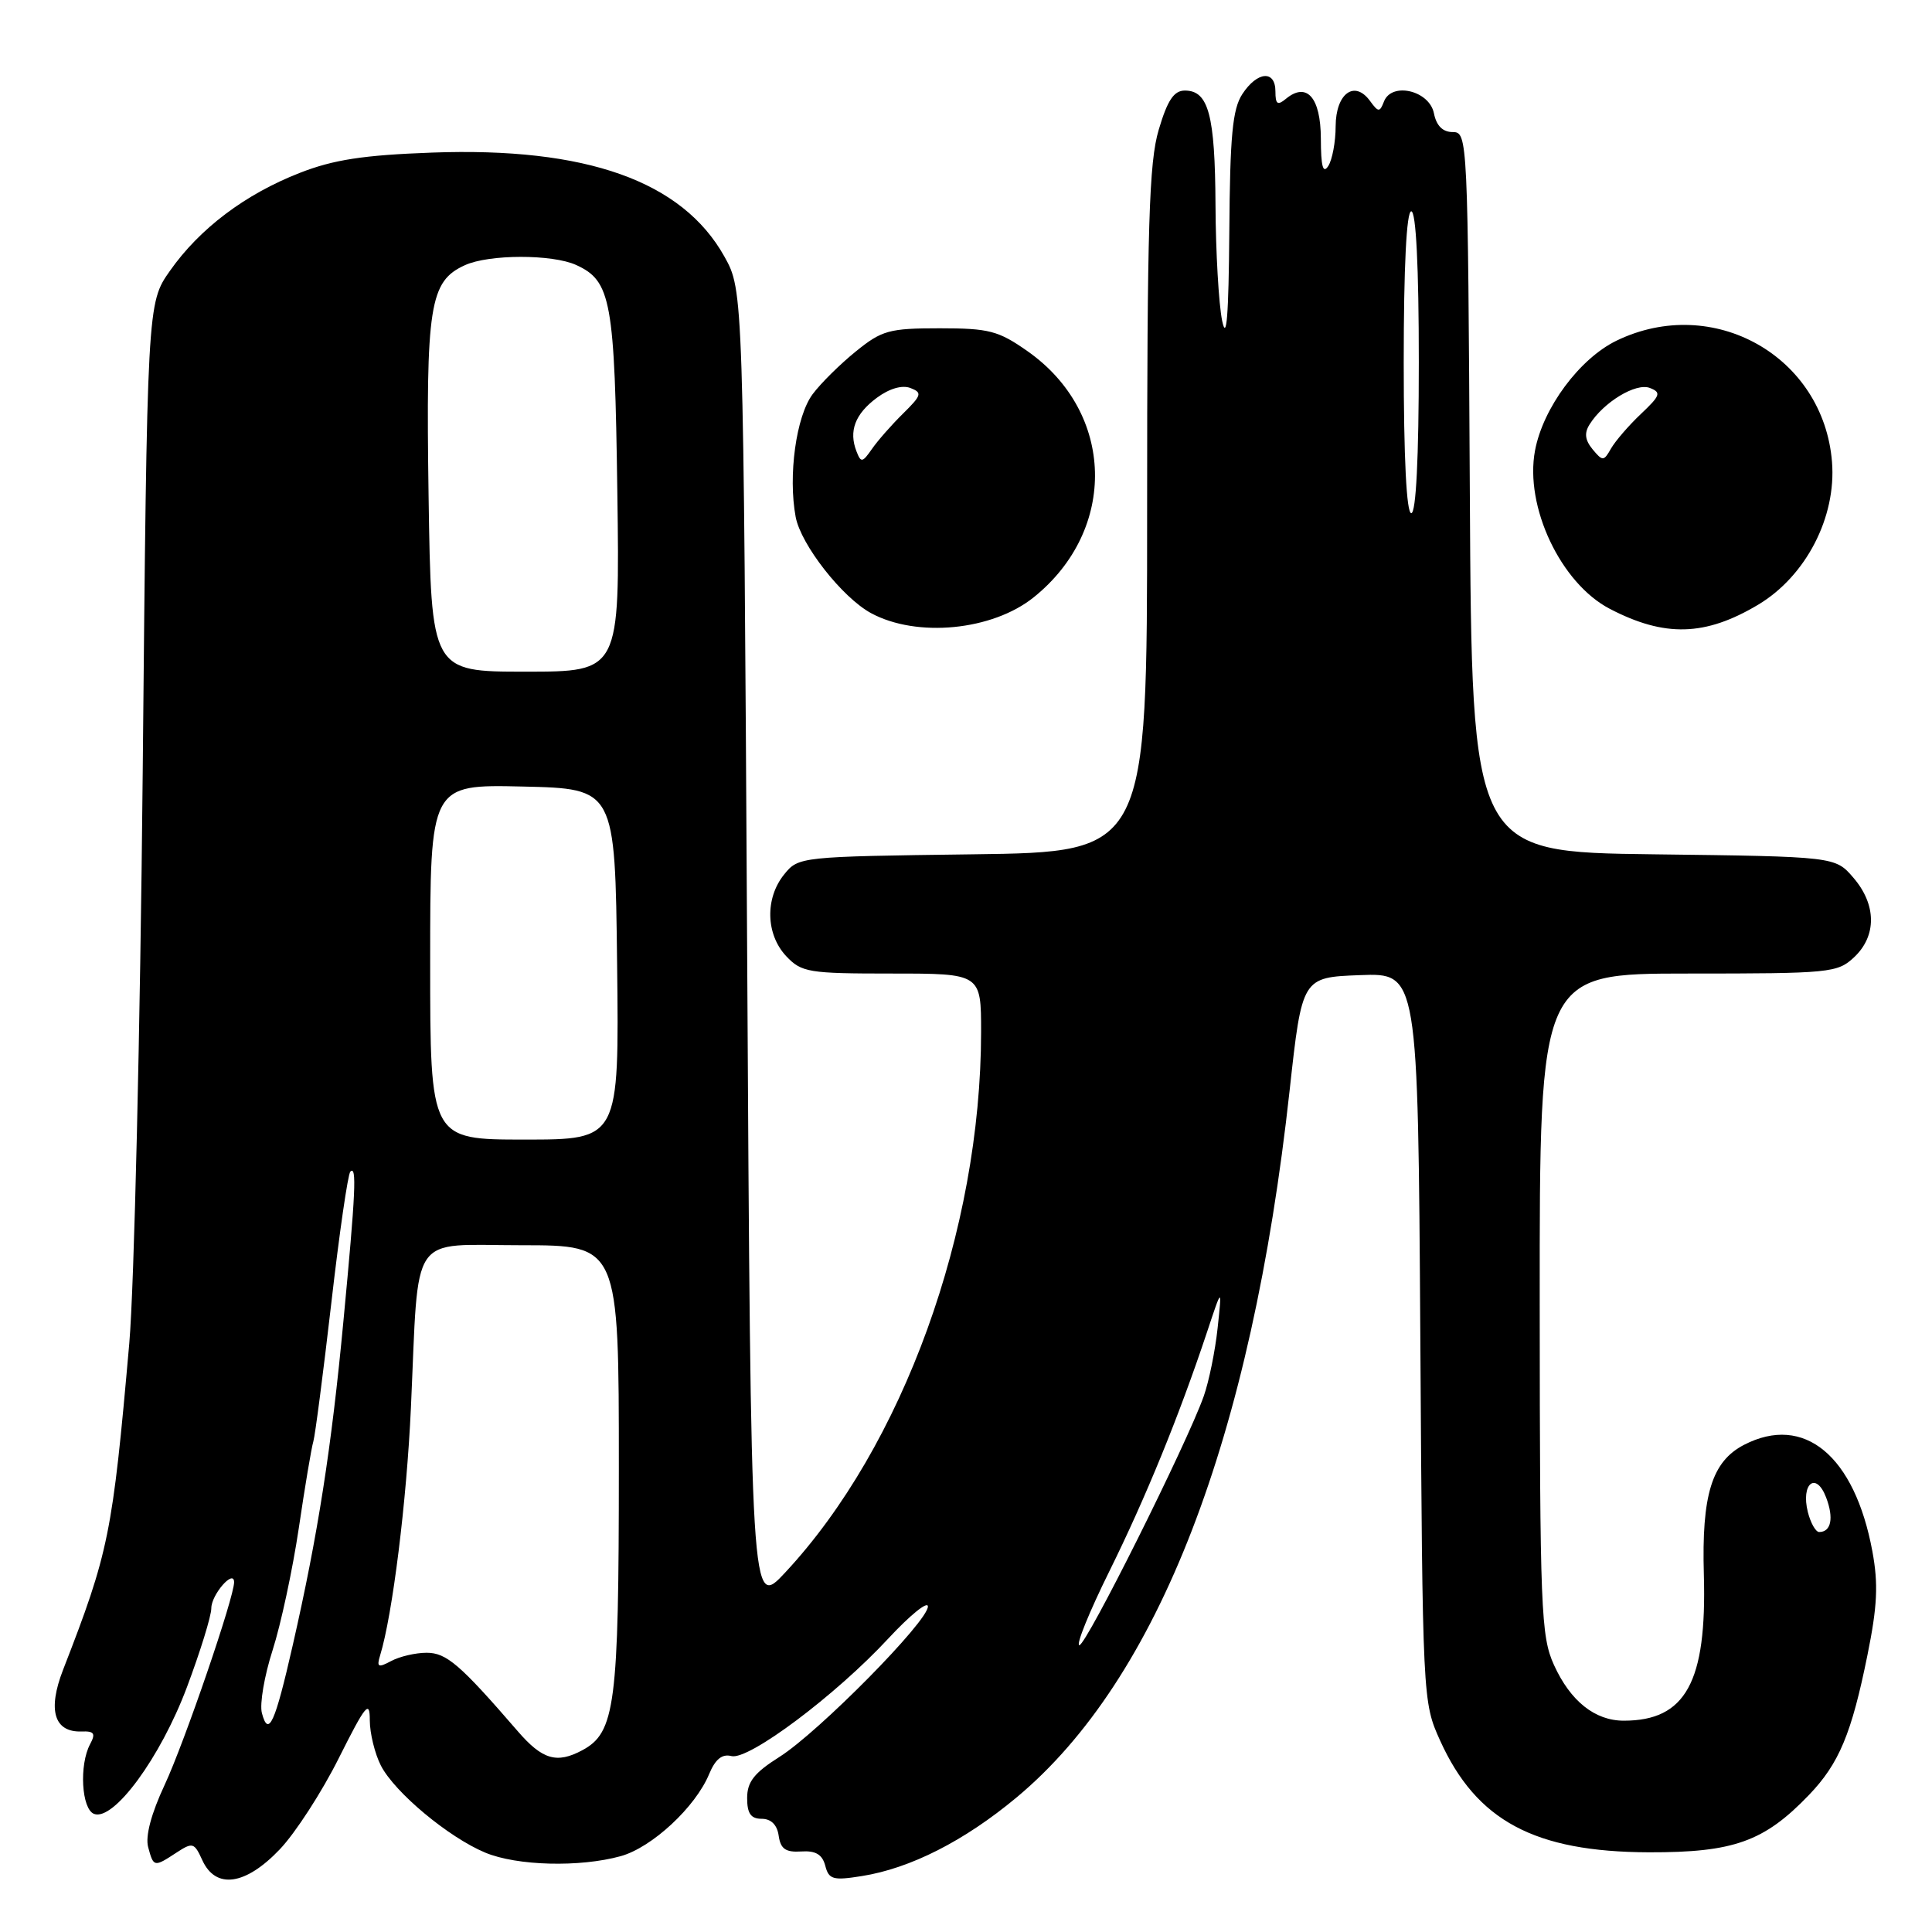 <?xml version="1.0" encoding="UTF-8" standalone="no"?>
<!DOCTYPE svg PUBLIC "-//W3C//DTD SVG 1.1//EN" "http://www.w3.org/Graphics/SVG/1.1/DTD/svg11.dtd" >
<svg xmlns="http://www.w3.org/2000/svg" xmlns:xlink="http://www.w3.org/1999/xlink" version="1.1" viewBox="0 0 256 256">
 <g >
 <path fill="currentColor"
d=" M 37.07 245.05 C 39.14 242.88 42.67 237.42 44.91 232.93 C 48.45 225.87 49.00 225.20 49.00 227.93 C 49.00 229.67 49.67 232.39 50.48 233.97 C 52.32 237.52 59.43 243.45 64.29 245.48 C 68.50 247.24 76.83 247.45 82.25 245.95 C 86.39 244.80 92.16 239.45 93.97 235.06 C 94.79 233.09 95.69 232.37 96.92 232.69 C 99.19 233.28 110.75 224.62 117.70 217.12 C 120.57 214.03 122.93 212.11 122.95 212.86 C 123.02 214.78 108.46 229.53 103.28 232.80 C 99.94 234.91 99.00 236.10 99.00 238.25 C 99.00 240.30 99.49 241.00 100.93 241.00 C 102.17 241.00 102.98 241.80 103.18 243.25 C 103.43 244.99 104.10 245.46 106.15 245.33 C 108.08 245.20 108.95 245.72 109.35 247.21 C 109.82 249.04 110.38 249.20 114.19 248.59 C 120.63 247.57 127.77 243.94 134.69 238.18 C 153.49 222.53 165.83 190.58 170.88 144.50 C 172.53 129.50 172.53 129.50 180.21 129.21 C 187.89 128.92 187.89 128.92 188.20 177.21 C 188.50 225.28 188.51 225.52 190.82 230.63 C 195.64 241.27 203.33 245.39 218.50 245.44 C 229.72 245.47 233.77 244.02 239.70 237.84 C 243.69 233.68 245.34 229.73 247.45 219.29 C 248.76 212.83 248.90 209.90 248.10 205.56 C 245.75 192.89 239.06 187.33 231.09 191.45 C 226.83 193.66 225.46 198.08 225.77 208.69 C 226.17 222.89 223.36 228.00 215.16 228.00 C 211.33 228.00 208.09 225.41 205.91 220.62 C 204.18 216.80 204.04 213.32 204.02 172.75 C 204.00 129.00 204.00 129.00 223.69 129.00 C 242.52 129.00 243.47 128.91 245.69 126.83 C 248.69 124.00 248.65 119.87 245.59 116.31 C 243.18 113.50 243.18 113.50 219.10 113.20 C 195.02 112.90 195.02 112.90 194.76 65.20 C 194.50 18.25 194.47 17.50 192.50 17.50 C 191.17 17.50 190.33 16.67 190.00 15.00 C 189.38 11.98 184.39 10.82 183.38 13.46 C 182.82 14.90 182.64 14.89 181.53 13.37 C 179.48 10.56 177.00 12.39 176.98 16.72 C 176.98 18.80 176.53 21.18 176.00 22.00 C 175.30 23.08 175.03 22.05 175.02 18.36 C 175.00 12.90 173.15 10.80 170.37 13.11 C 169.28 14.01 169.00 13.81 169.00 12.12 C 169.00 9.25 166.60 9.44 164.62 12.46 C 163.31 14.45 162.98 18.01 162.89 30.71 C 162.80 41.86 162.53 45.32 161.94 42.50 C 161.49 40.30 161.09 33.41 161.06 27.18 C 161.00 15.22 160.14 12.00 157.00 12.00 C 155.55 12.00 154.70 13.27 153.54 17.18 C 152.25 21.51 152.00 29.80 152.00 67.63 C 152.00 112.90 152.00 112.90 128.91 113.20 C 106.02 113.50 105.80 113.52 103.91 115.86 C 101.35 119.02 101.47 123.81 104.17 126.69 C 106.21 128.85 107.11 129.00 118.17 129.00 C 130.00 129.00 130.00 129.00 130.00 136.75 C 129.98 163.09 119.63 191.65 104.04 208.37 C 99.50 213.24 99.50 213.24 99.00 125.87 C 98.50 38.50 98.50 38.50 95.99 34.00 C 90.40 23.99 77.69 19.47 57.23 20.22 C 48.17 20.55 44.18 21.16 39.72 22.91 C 32.49 25.73 26.45 30.29 22.53 35.87 C 19.50 40.17 19.50 40.17 18.91 102.33 C 18.58 136.53 17.78 170.57 17.13 178.00 C 14.90 203.34 14.44 205.61 8.36 221.25 C 6.28 226.60 7.17 229.56 10.82 229.43 C 12.48 229.37 12.70 229.69 11.94 231.11 C 10.47 233.86 10.80 239.71 12.46 240.35 C 15.06 241.34 21.25 232.91 24.75 223.61 C 26.54 218.85 28.00 214.12 28.00 213.10 C 28.00 211.30 30.98 207.87 31.02 209.63 C 31.06 211.56 24.44 230.89 21.82 236.50 C 20.04 240.30 19.24 243.32 19.63 244.75 C 20.35 247.42 20.41 247.43 23.37 245.49 C 25.53 244.08 25.74 244.14 26.81 246.49 C 28.59 250.38 32.53 249.82 37.07 245.05 Z  M 136.98 79.14 C 148.12 70.18 147.73 54.67 136.16 46.54 C 132.29 43.82 131.05 43.50 124.51 43.50 C 117.83 43.50 116.85 43.77 113.41 46.56 C 111.33 48.24 108.75 50.79 107.68 52.23 C 105.49 55.16 104.41 63.02 105.43 68.50 C 106.13 72.19 111.59 79.16 115.41 81.24 C 121.48 84.53 131.49 83.56 136.98 79.14 Z  M 232.96 80.13 C 239.29 76.35 243.34 68.53 242.75 61.21 C 241.63 47.19 226.99 38.95 214.20 45.14 C 209.31 47.51 204.46 54.04 203.40 59.69 C 202.00 67.12 206.80 77.28 213.30 80.67 C 220.58 84.46 225.95 84.31 232.96 80.13 Z  M 68.61 229.40 C 60.96 220.55 59.16 219.00 56.53 219.00 C 55.07 219.00 52.96 219.49 51.84 220.09 C 50.10 221.02 49.89 220.91 50.37 219.34 C 52.01 214.00 53.89 198.88 54.45 186.50 C 55.53 162.86 54.07 165.00 69.09 165.00 C 82.00 165.00 82.00 165.00 82.00 194.53 C 82.00 225.91 81.52 229.58 77.15 231.92 C 73.77 233.73 71.86 233.16 68.61 229.40 Z  M 34.70 226.98 C 34.39 225.79 35.03 222.05 36.12 218.66 C 37.21 215.27 38.77 208.00 39.59 202.50 C 40.40 197.00 41.27 191.82 41.52 191.00 C 41.76 190.18 42.83 181.93 43.90 172.67 C 44.96 163.41 46.10 155.57 46.42 155.25 C 47.29 154.38 47.13 157.92 45.51 175.00 C 43.92 191.90 42.13 203.35 38.79 218.00 C 36.43 228.37 35.57 230.27 34.70 226.98 Z  M 146.97 208.25 C 151.82 198.45 156.23 187.64 159.94 176.50 C 161.93 170.50 161.93 170.50 161.34 175.98 C 161.02 178.99 160.19 183.06 159.50 185.01 C 157.30 191.24 143.94 218.00 143.02 218.00 C 142.54 218.00 144.32 213.61 146.97 208.25 Z  M 239.55 200.36 C 238.60 196.56 240.64 194.93 241.97 198.42 C 243.01 201.15 242.64 203.00 241.05 203.00 C 240.59 203.00 239.92 201.81 239.55 200.36 Z  M 57.00 127.47 C 57.00 103.94 57.00 103.94 69.25 104.22 C 81.50 104.50 81.50 104.50 81.77 127.75 C 82.04 151.00 82.04 151.00 69.52 151.00 C 57.00 151.00 57.00 151.00 57.00 127.47 Z  M 56.79 65.75 C 56.42 40.47 56.92 37.27 61.60 35.14 C 64.79 33.68 73.18 33.67 76.34 35.11 C 80.99 37.23 81.45 39.82 81.80 65.25 C 82.13 89.00 82.13 89.00 69.63 89.00 C 57.14 89.00 57.14 89.00 56.79 65.75 Z  M 186.00 48.00 C 186.00 35.33 186.37 28.00 187.00 28.00 C 187.63 28.00 188.00 35.33 188.00 48.00 C 188.00 60.67 187.63 68.00 187.00 68.00 C 186.37 68.00 186.00 60.67 186.00 48.00 Z  M 113.49 59.81 C 112.44 57.12 113.30 54.86 116.17 52.72 C 117.83 51.49 119.52 50.99 120.63 51.41 C 122.23 52.03 122.13 52.36 119.66 54.80 C 118.15 56.28 116.29 58.40 115.53 59.50 C 114.27 61.31 114.08 61.34 113.49 59.81 Z  M 211.03 59.54 C 210.02 58.31 209.90 57.38 210.64 56.22 C 212.49 53.28 216.76 50.70 218.60 51.40 C 220.16 52.00 220.02 52.40 217.43 54.85 C 215.82 56.37 214.04 58.44 213.47 59.43 C 212.51 61.13 212.36 61.14 211.03 59.54 Z "/>
</g>
</svg>
